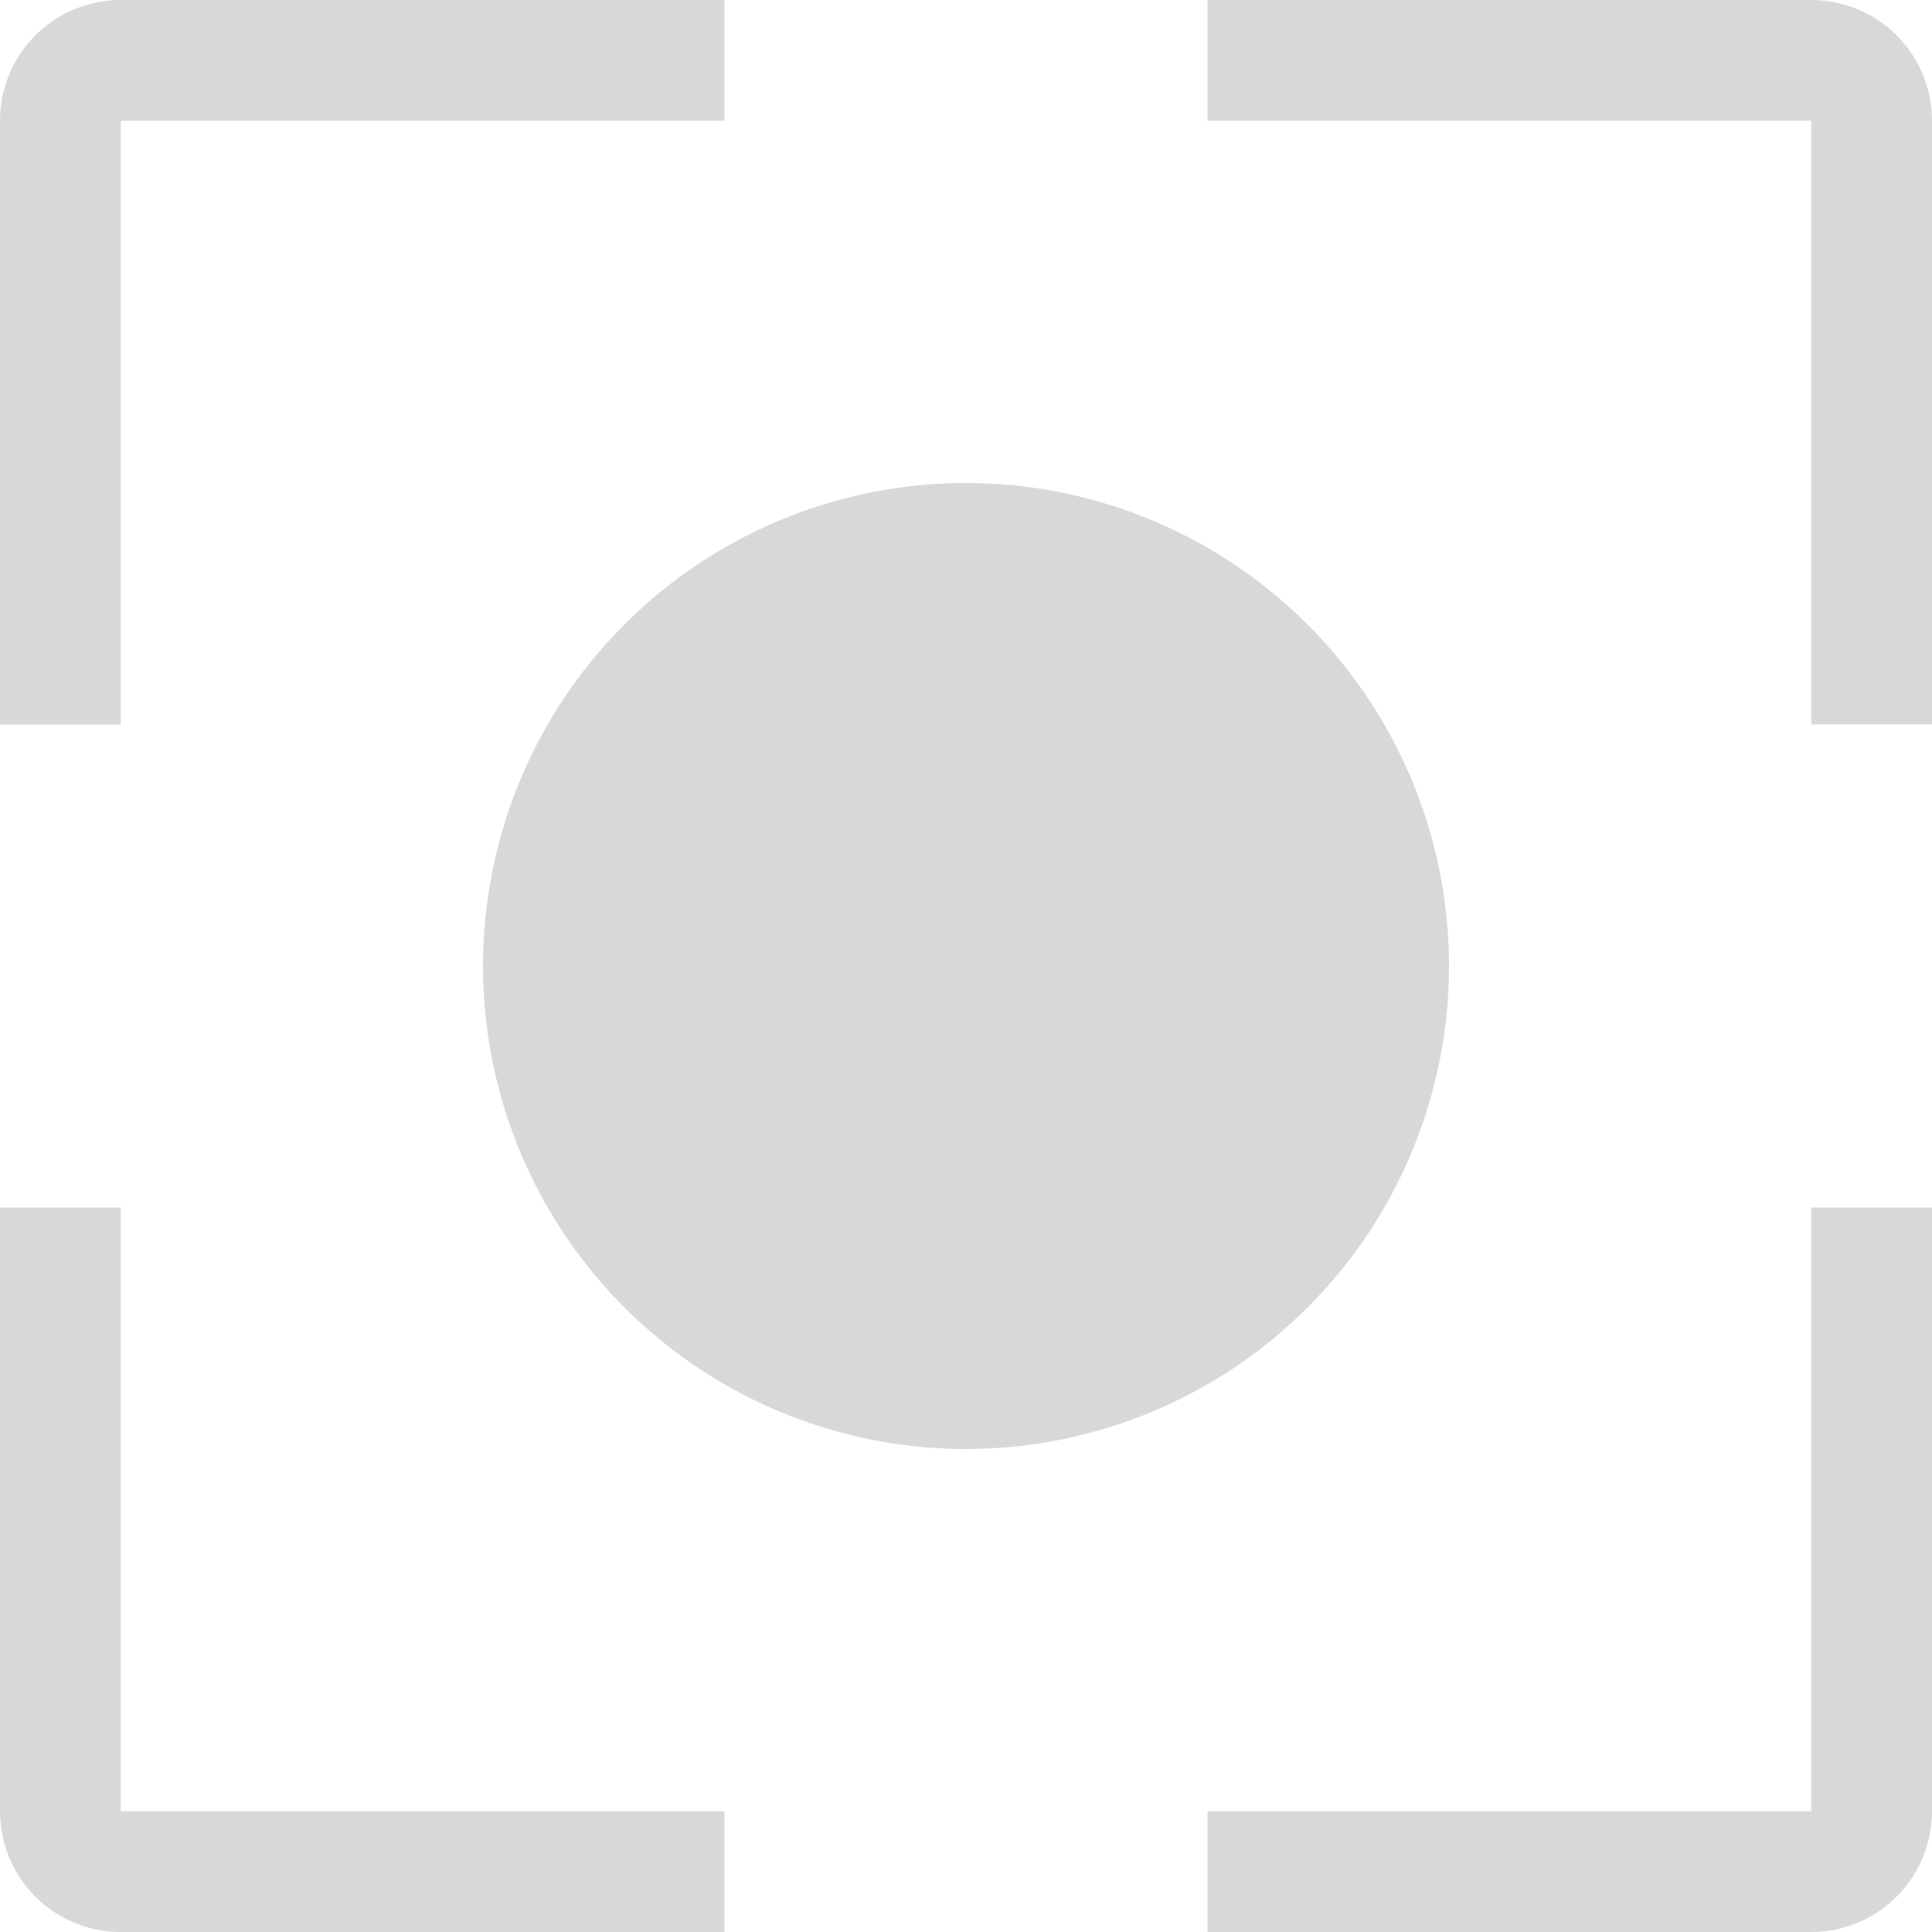 <svg xmlns="http://www.w3.org/2000/svg" width="16" height="16" viewBox="0 0 16 16">
    <path fill="#D8D8D8" fill-rule="evenodd" d="M8 4a4 4 0 1 0 0 8 4 4 0 0 0 0-8zm7 1.999h1V1a1 1 0 0 0-1-1h-5v1h5v4.999zM16 10h-1v5h-5v1h5a1 1 0 0 0 1-1v-5zM1 10H0v5a1 1 0 0 0 1 1h5v-1H1v-5zm0-9h5V0H1a1 1 0 0 0-1 1v5h1V1z"/>
</svg>
